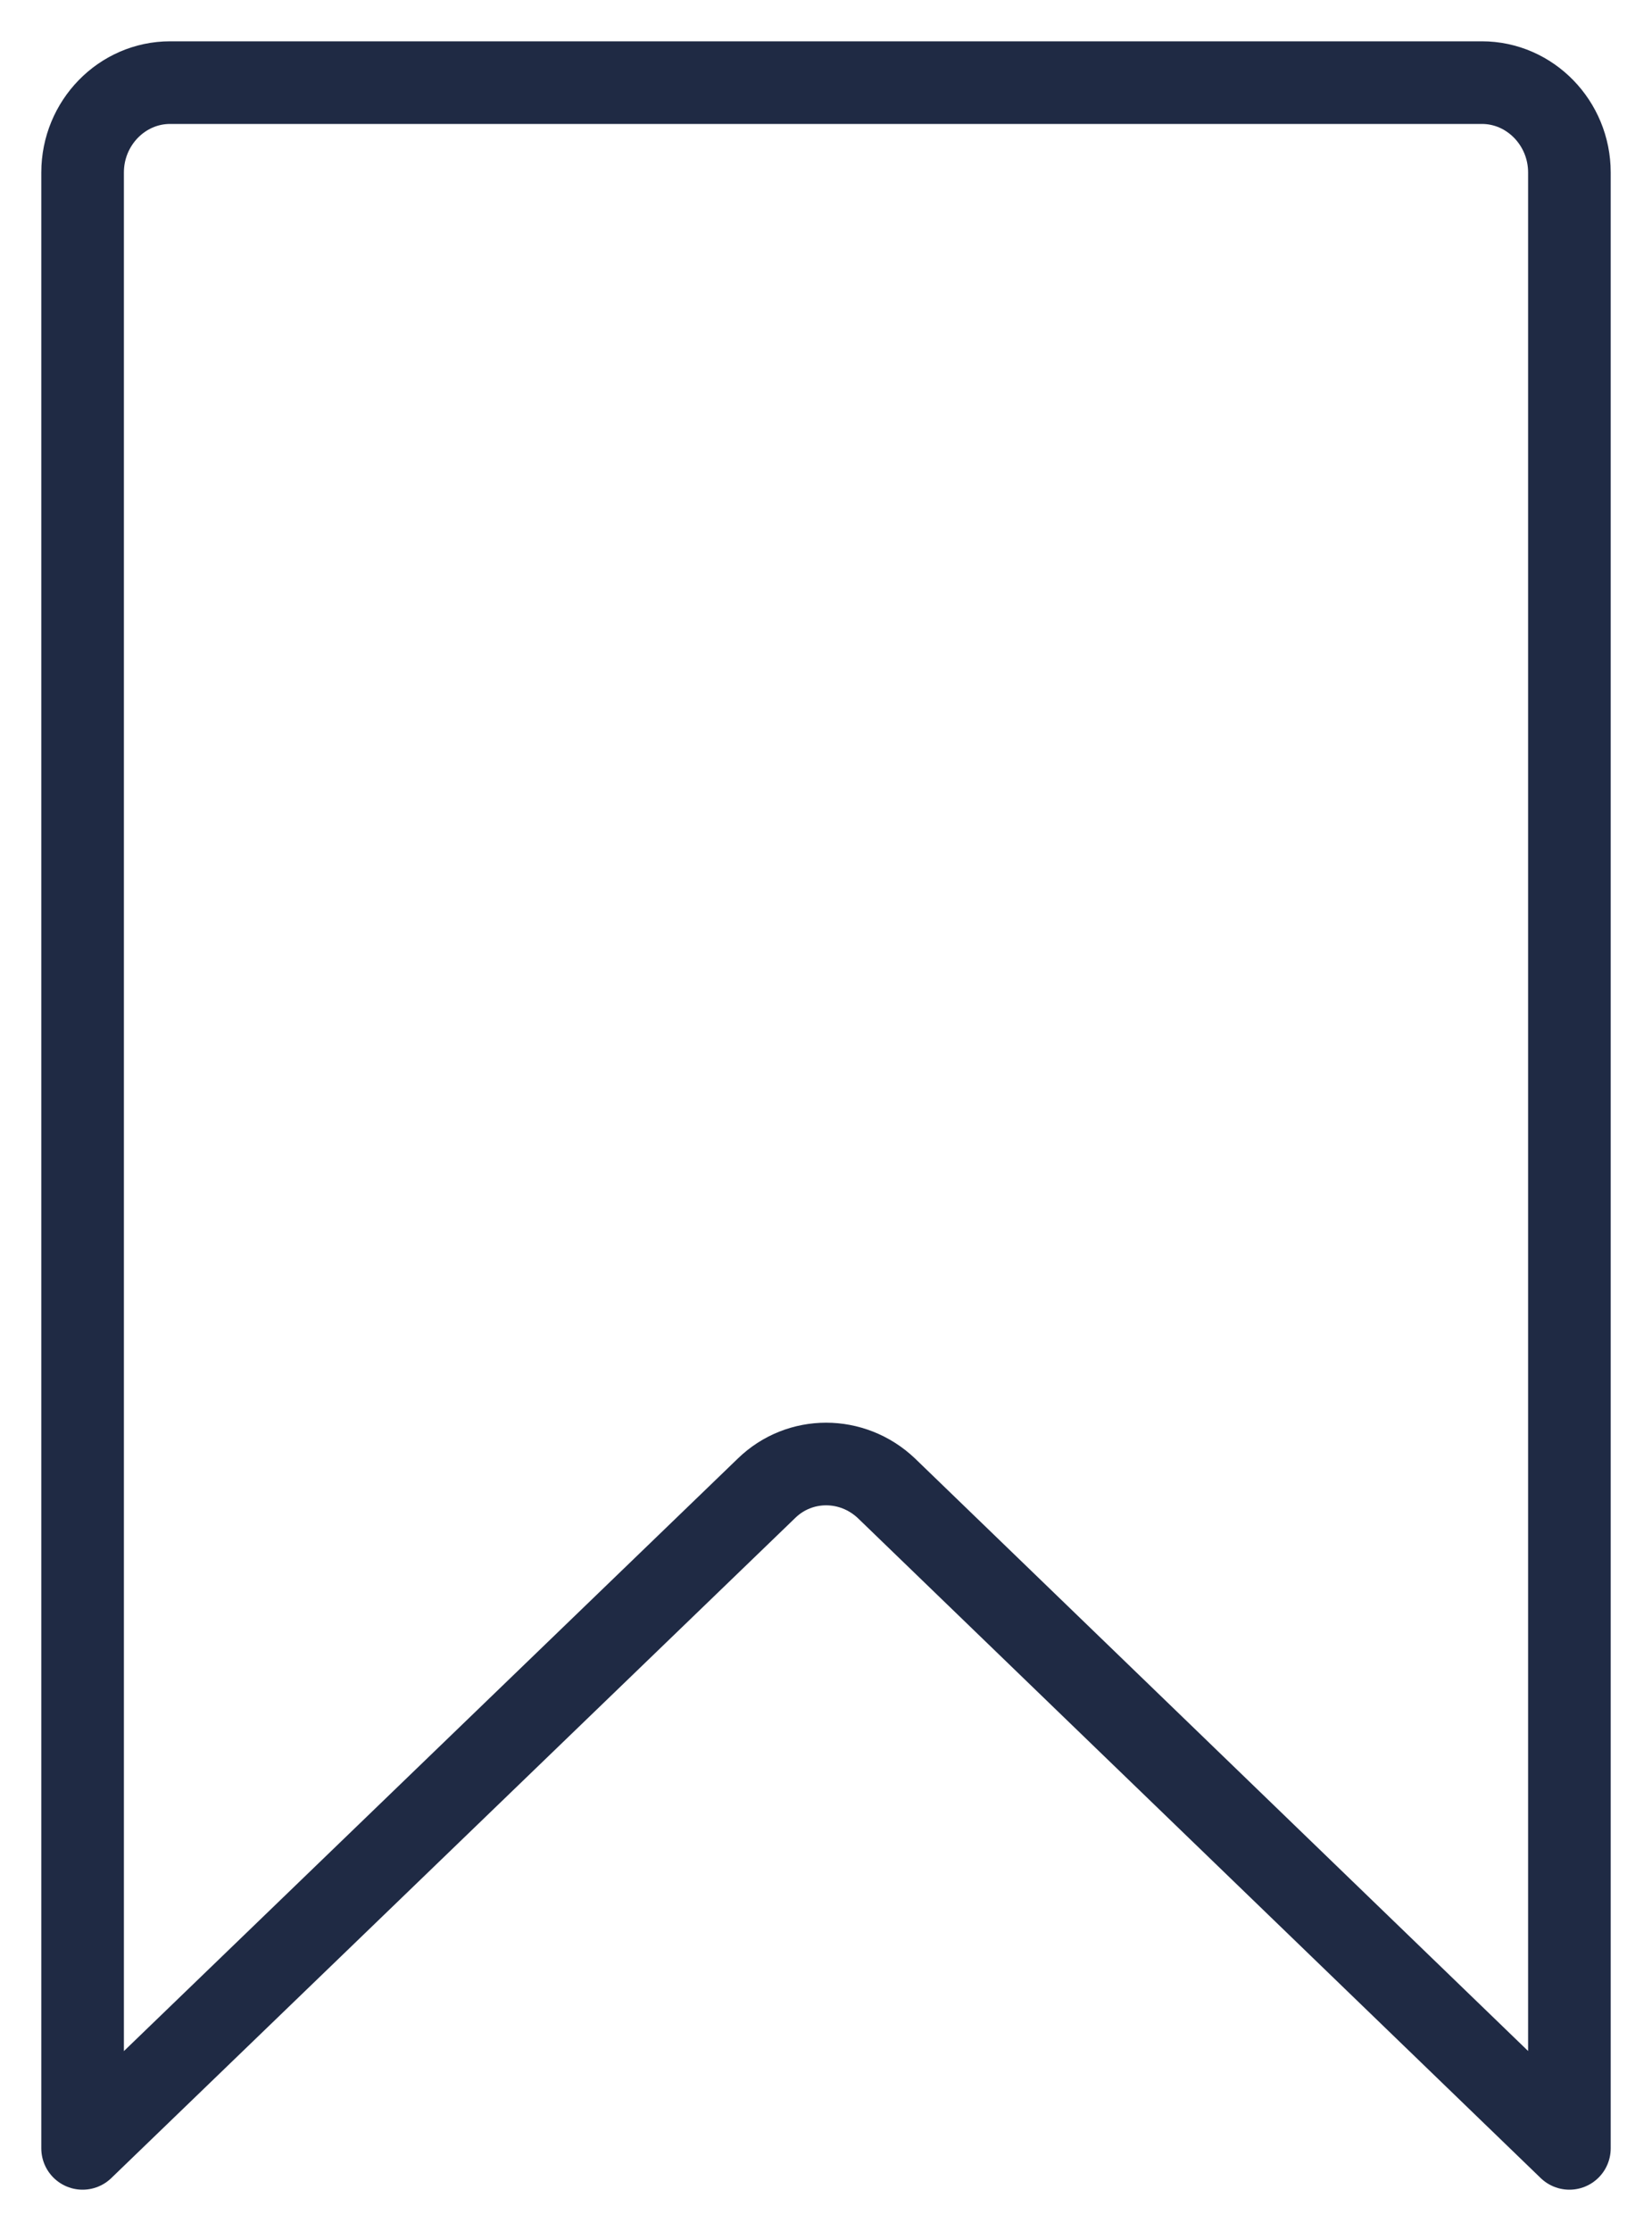 <svg width="20" height="27" viewBox="0 0 20 27" fill="none" xmlns="http://www.w3.org/2000/svg">
<path d="M19 26L10.731 18.011C10.318 17.62 9.682 17.62 9.28 18.011L1 26V2.087C1 1.489 1.476 1 2.059 1H17.941C18.523 1 19 1.489 19 2.087V26Z" stroke="#1F2A44" stroke-miterlimit="10" stroke-linecap="round" stroke-linejoin="round"/>
</svg>
